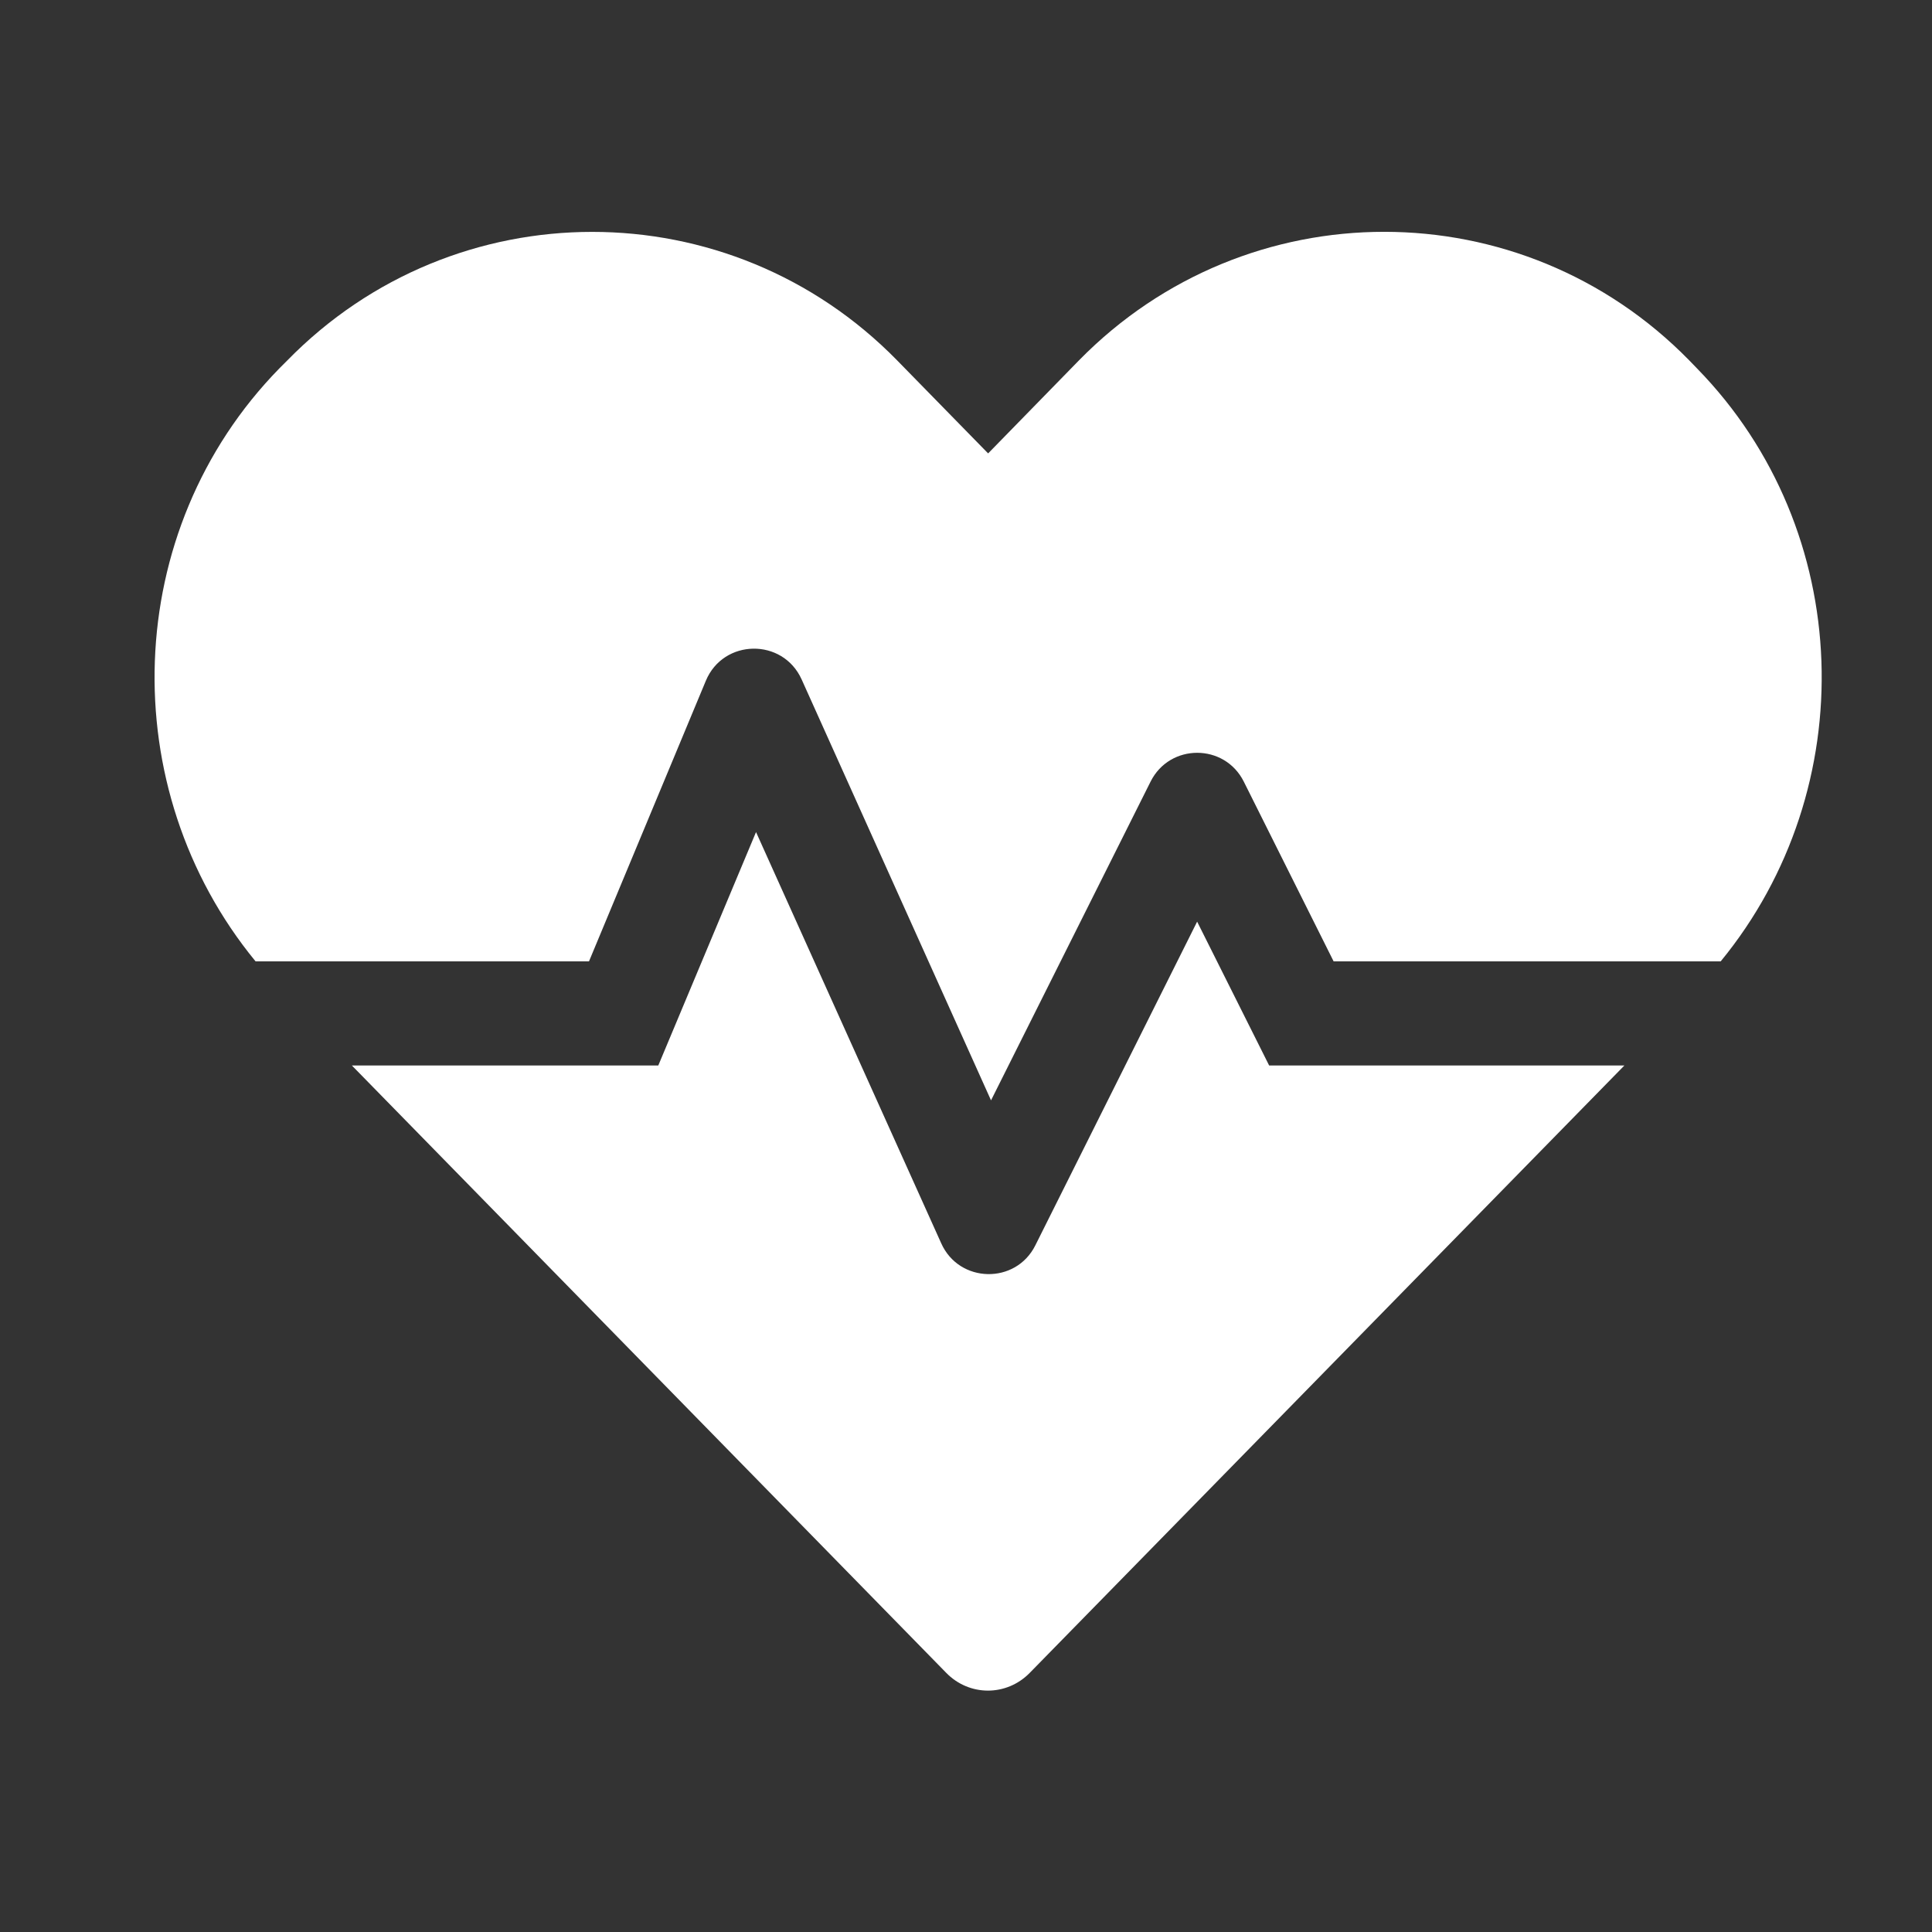 <svg width="22" height="22" viewBox="0 0 22 22" fill="none" xmlns="http://www.w3.org/2000/svg">
<rect x="0" y="0" width="22" height="22" fill="#333333" stroke="none"/>
<path d="M13.632 10.495L11.79 14.18C11.567 14.629 10.922 14.614 10.718 14.158L8.609 9.475L7.496 12.133H4.007L10.774 19.048C11.037 19.319 11.463 19.319 11.727 19.048L18.497 12.133H14.452L13.632 10.495ZM19.324 4.195L19.235 4.103C17.325 2.152 14.2 2.152 12.287 4.103L11.252 5.163L10.218 4.106C8.308 2.152 5.179 2.152 3.27 4.106L3.181 4.195C1.375 6.042 1.297 8.982 2.91 10.947H6.707L8.038 7.751C8.238 7.273 8.913 7.262 9.128 7.736L11.285 12.53L13.102 8.9C13.321 8.463 13.944 8.463 14.163 8.9L15.186 10.947H19.594C21.207 8.982 21.129 6.042 19.324 4.195Z" fill="white"/>
 <animateTransform
      attributeName="transform"
      attributeType="XML"
      type="scale"
      values="1;1.3;1"
      dur="1.5s"
      repeatCount="indefinite"
    />
</svg>
